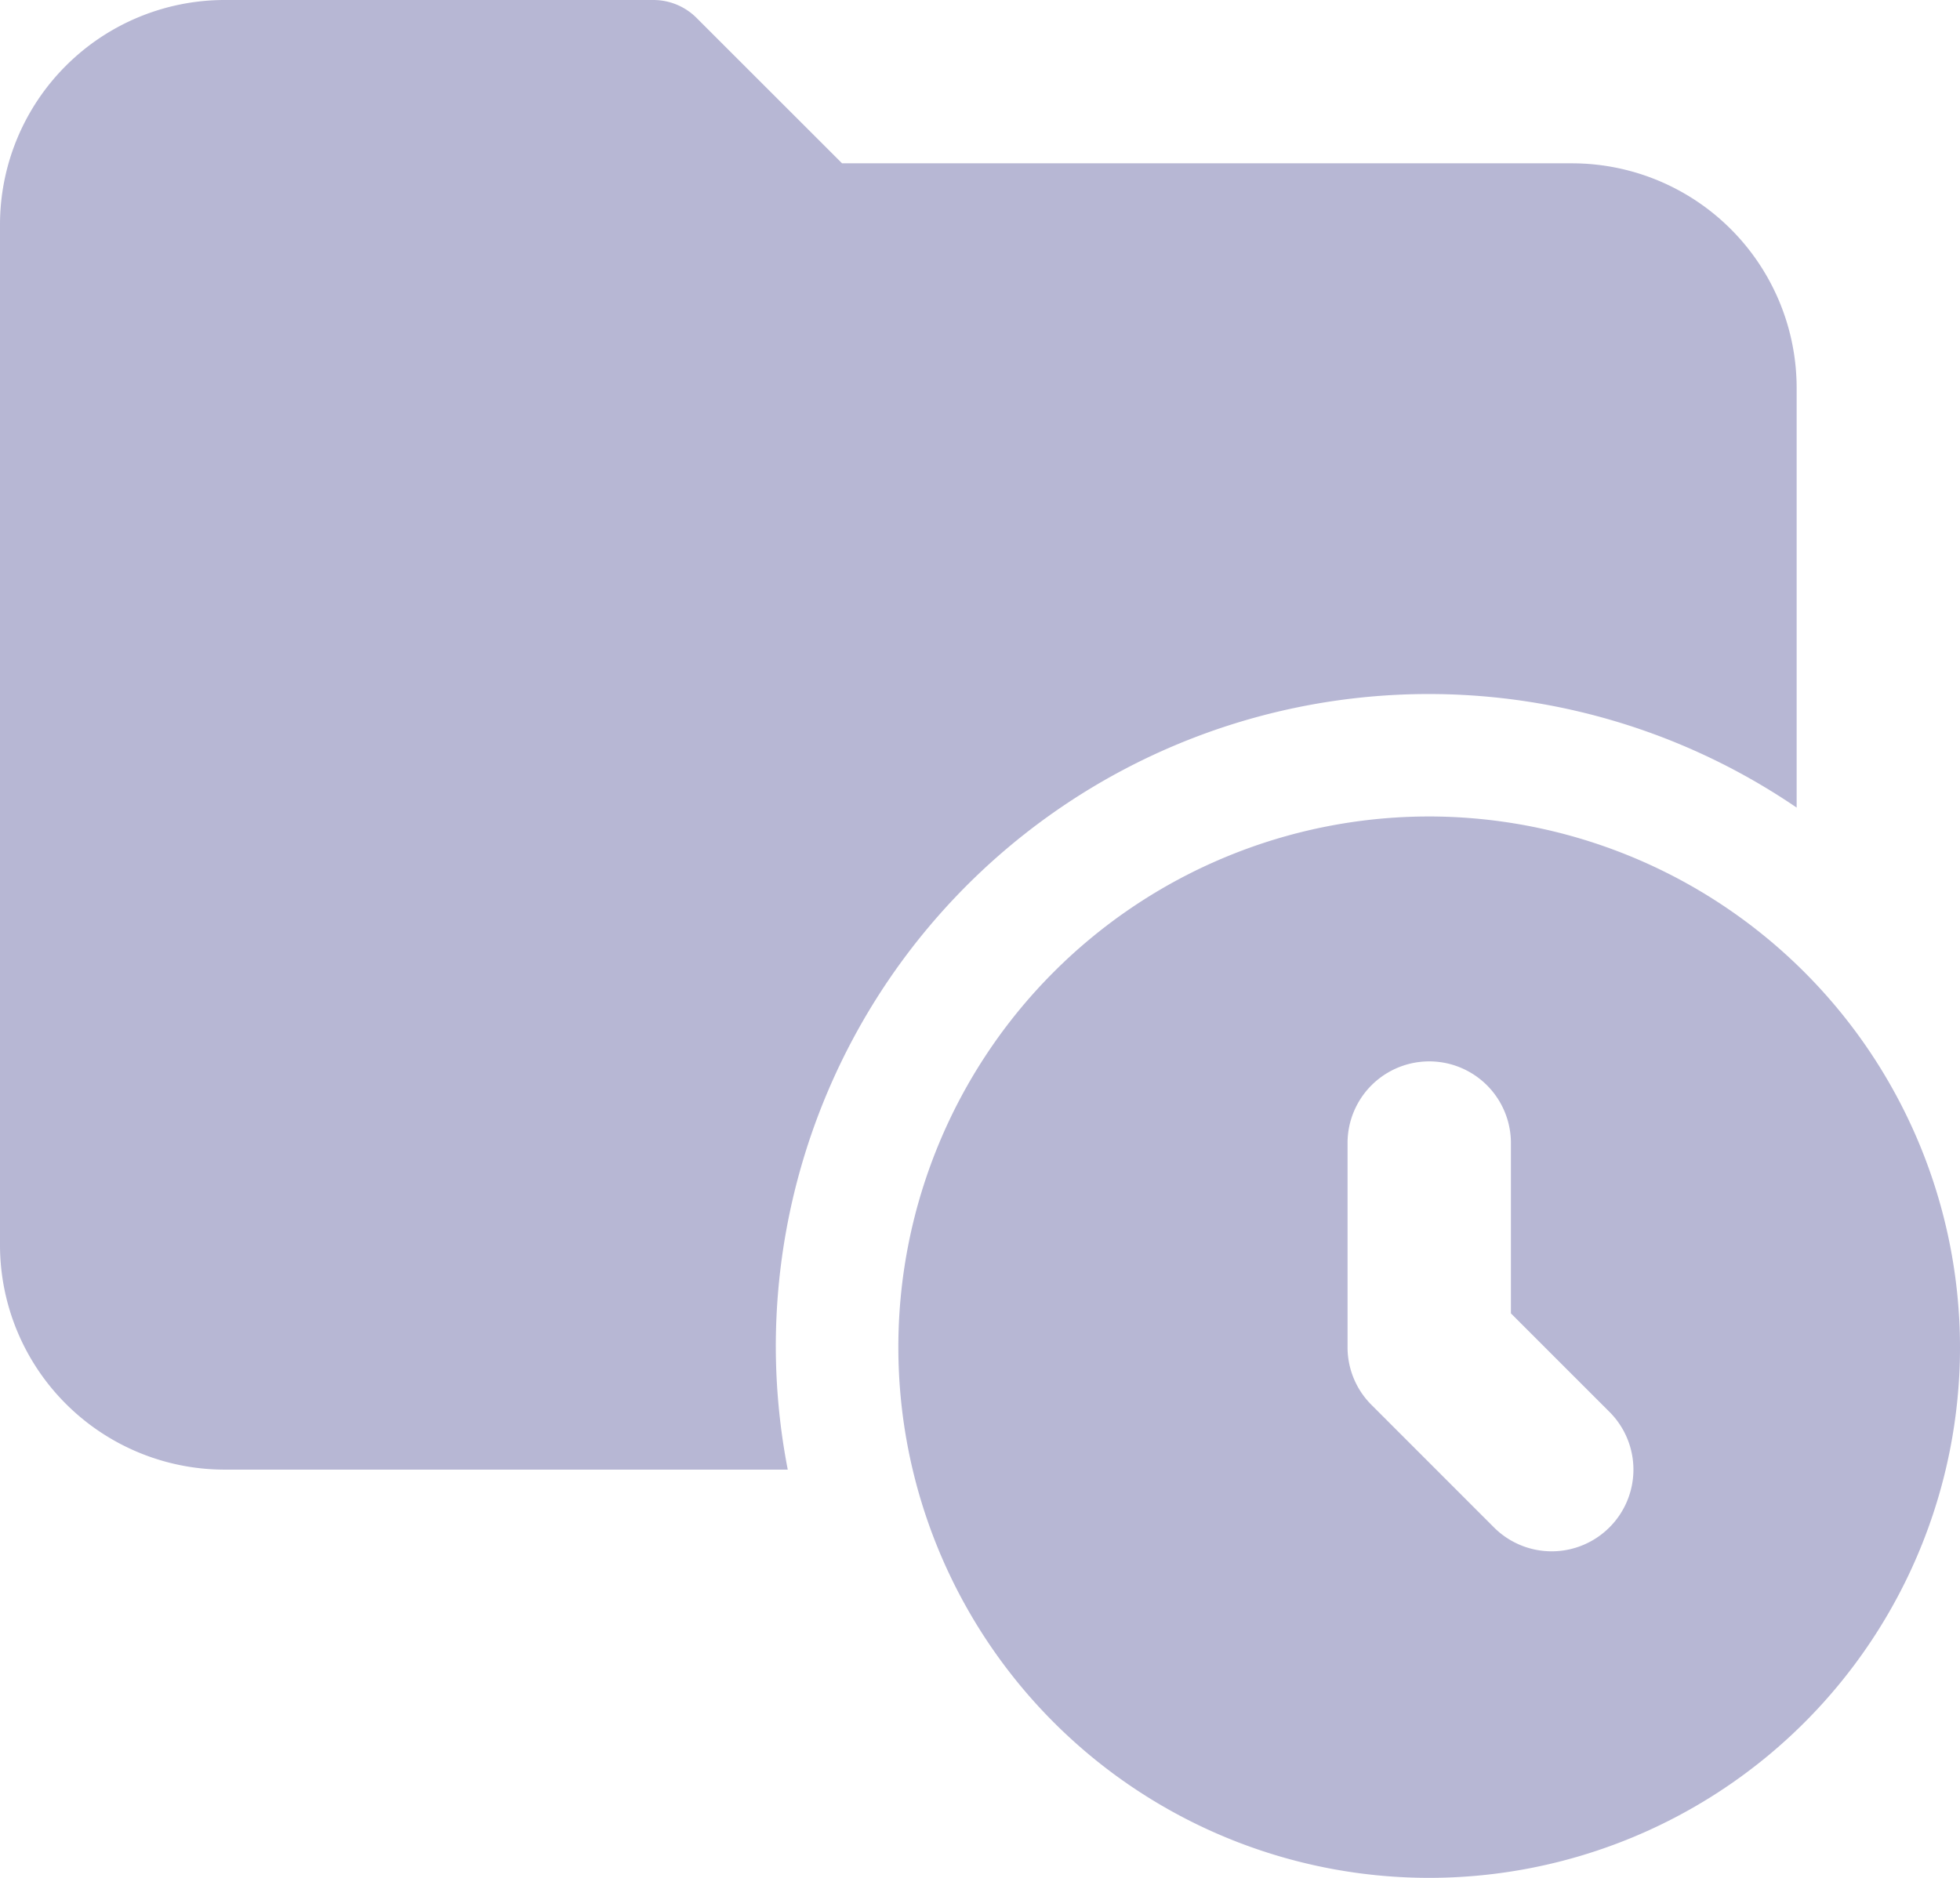 <svg xmlns="http://www.w3.org/2000/svg" width="34.435" height="33" viewBox="0 0 34.435 33">
  <g id="folder" transform="translate(0 -1)">
    <path id="Path_447" data-name="Path 447" d="M13.63,24.674a11.47,11.47,0,0,1,17.935-9.482V7.815A3.949,3.949,0,0,0,27.62,3.87H14.794L12.239,1.316A1.072,1.072,0,0,0,11.478,1H3.946A3.949,3.949,0,0,0,0,4.946V22.88a3.949,3.949,0,0,0,3.946,3.946H13.84A11.449,11.449,0,0,1,13.63,24.674Z" fill="#b7b7d4"/>
    <path id="Path_448" data-name="Path 448" d="M20.326,11a9.326,9.326,0,1,0,9.326,9.326A9.337,9.337,0,0,0,20.326,11Zm3.167,12.493a1.434,1.434,0,0,1-2.029,0L19.312,21.34a1.429,1.429,0,0,1-.42-1.014V16.739a1.435,1.435,0,1,1,2.87,0v2.993l1.732,1.732A1.433,1.433,0,0,1,23.493,23.493Z" transform="translate(4.783 4.348)" fill="#b7b7d4"/>
  </g>
</svg>

